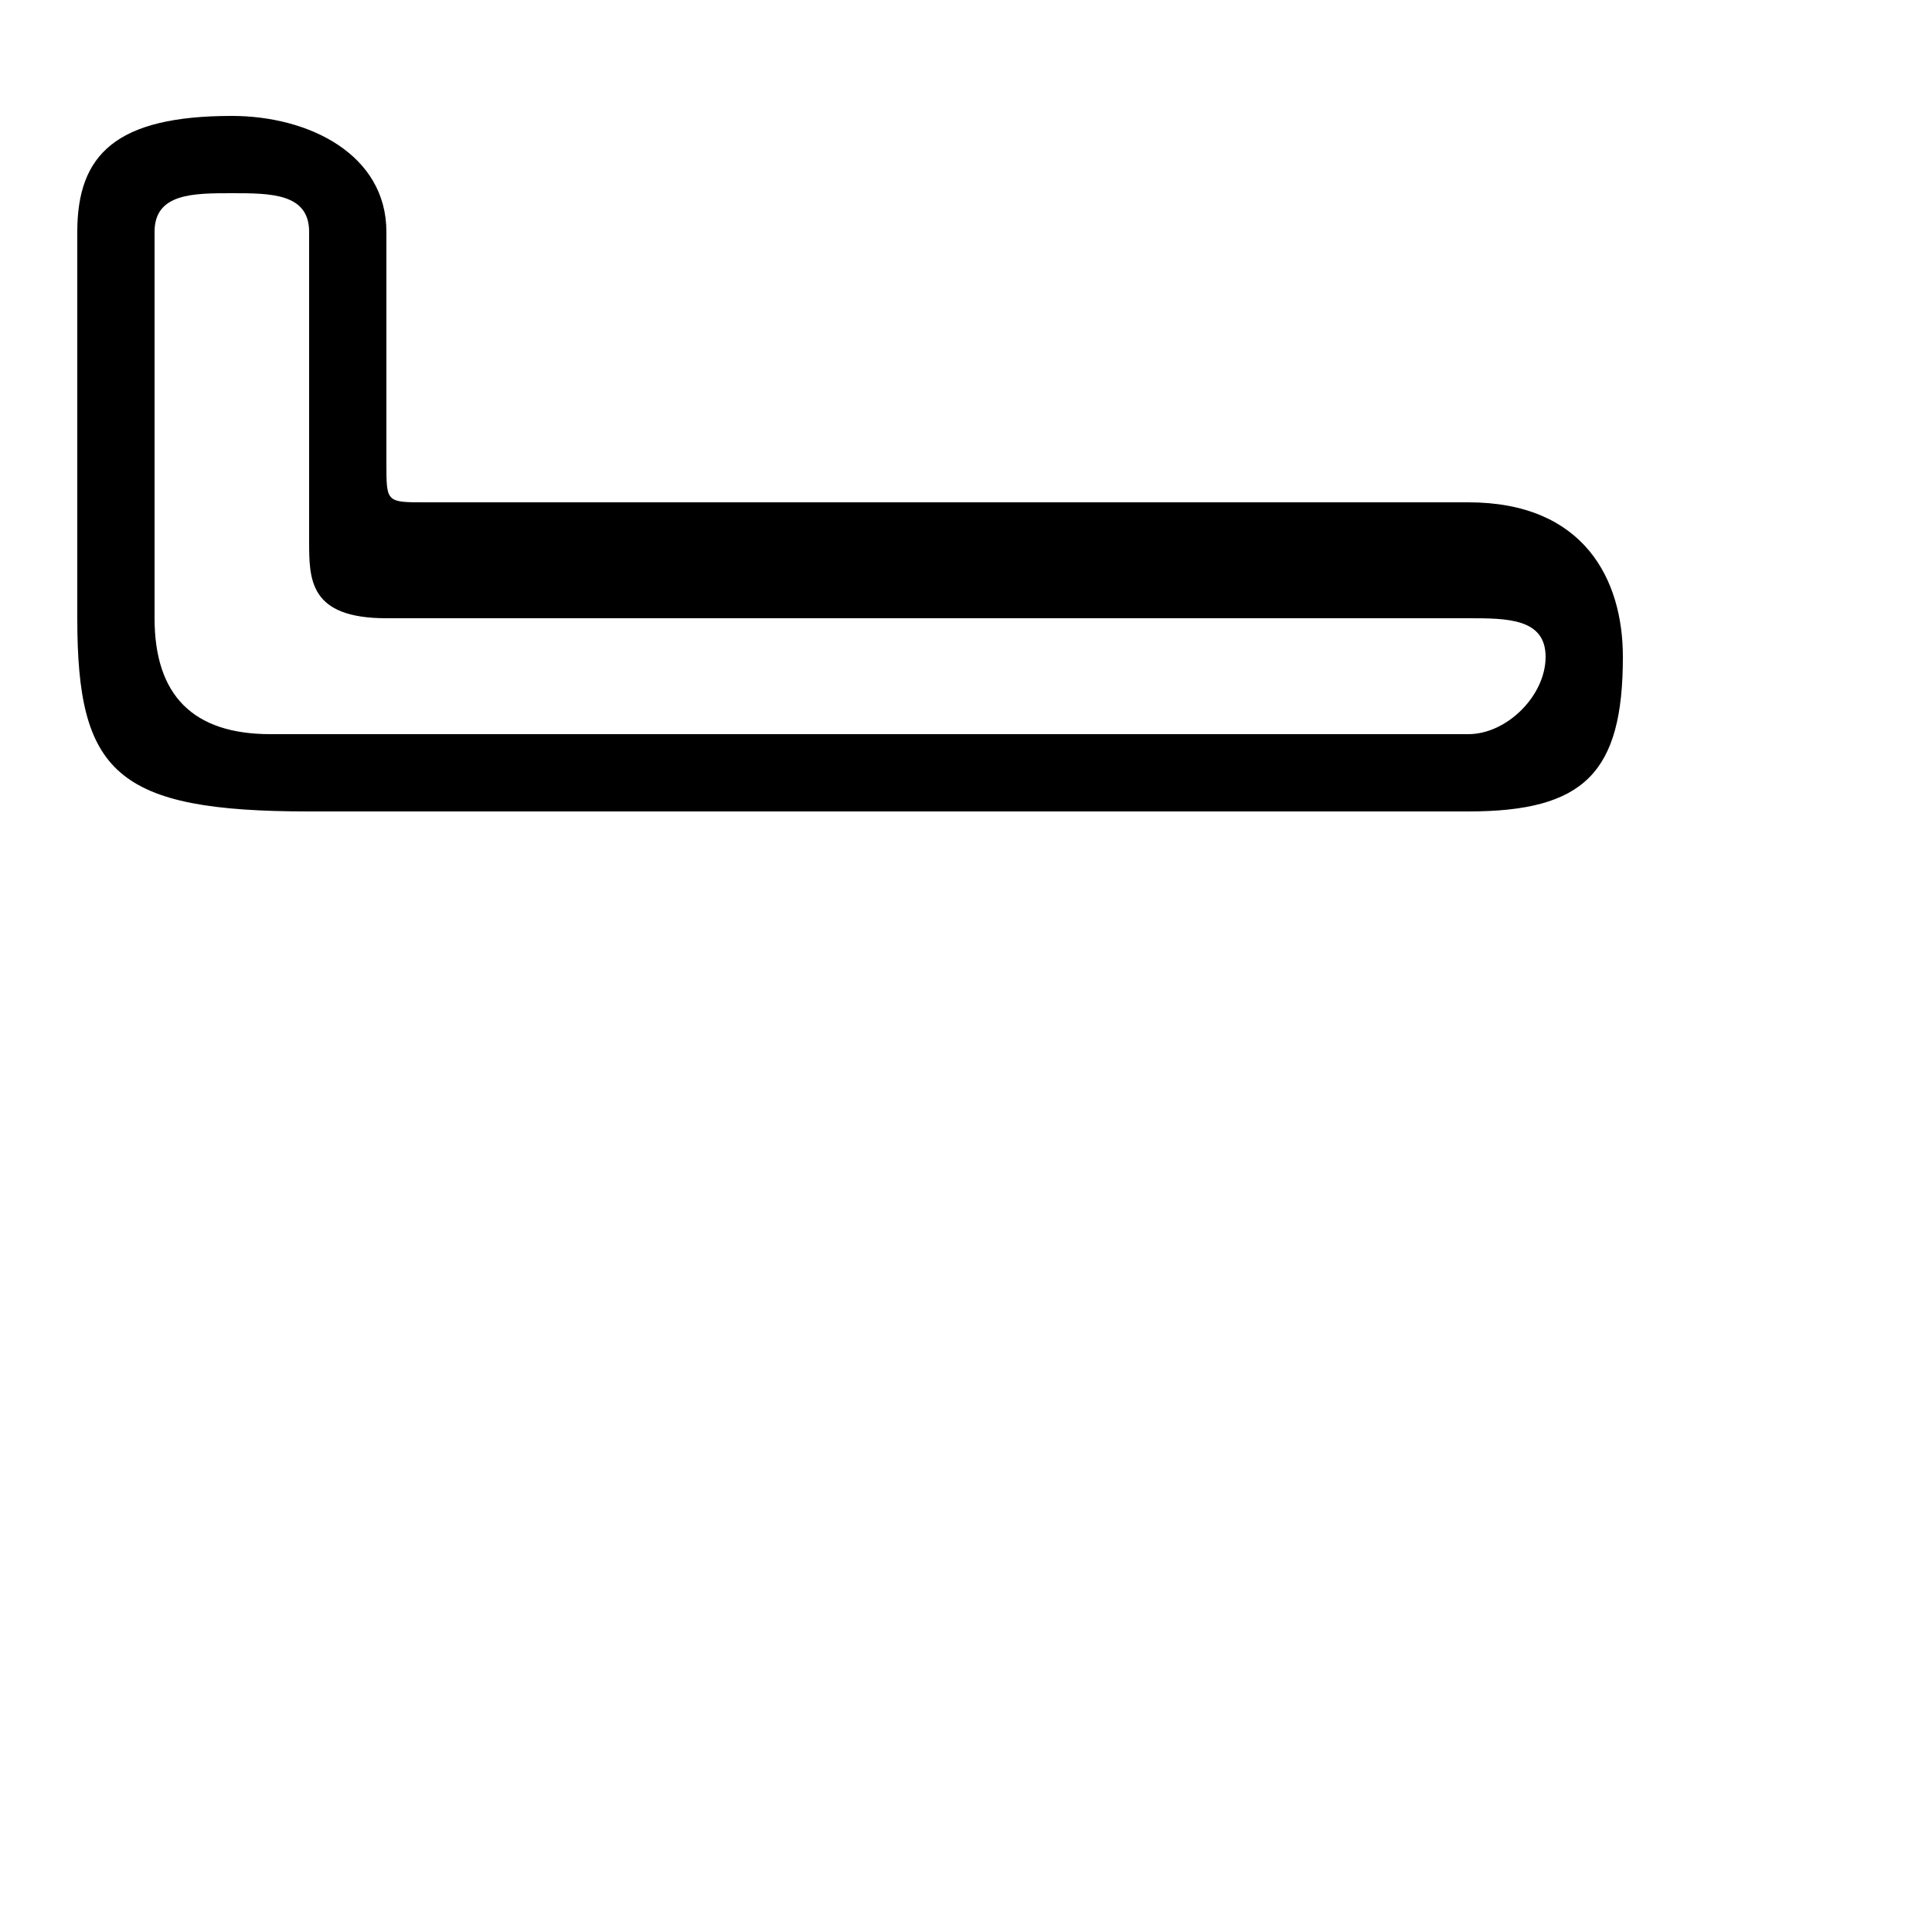 <svg xmlns="http://www.w3.org/2000/svg" viewBox="0 -44.0 50.0 50.0">
    <rect x="0" y="-44.0" width="50.0" height="50.0" fill="#808080" stroke="none"/>
    <g transform="scale(1, -1)">
        <!-- ボディの枠 -->
        <rect x="0" y="-6.0" width="50.0" height="50.0"
            stroke="white" fill="white"/>
        <!-- グリフ座標系の原点 -->
        <circle cx="0" cy="0" r="5" fill="white"/>
        <!-- グリフのアウトライン -->
        <g style="fill:black;stroke:#000000;stroke-width:0;stroke-linecap:round;stroke-linejoin:round;">
        <path d="M 10.0 38.0 C 10.0 40.0 8.0 41.0 6.0 41.0 C 3.0 41.0 2.0 40.0 2.0 38.0 L 2.0 28.0 C 2.0 24.0 3.0 23.0 8.0 23.0 L 38.0 23.0 C 41.0 23.0 42.0 24.0 42.0 27.0 C 42.0 29.0 41.0 31.0 38.0 31.0 L 11.0 31.0 C 10.0 31.0 10.0 31.0 10.0 32.0 Z M 38.0 28.0 C 39.0 28.0 40.0 28.0 40.0 27.0 C 40.0 26.0 39.0 25.0 38.0 25.0 L 7.0 25.0 C 5.0 25.0 4.0 26.0 4.0 28.0 L 4.0 38.0 C 4.0 39.0 5.0 39.0 6.0 39.0 C 7.0 39.0 8.0 39.0 8.0 38.0 L 8.0 30.0 C 8.0 29.0 8.0 28.0 10.0 28.0 Z"/>
    </g>
    </g>
</svg>
